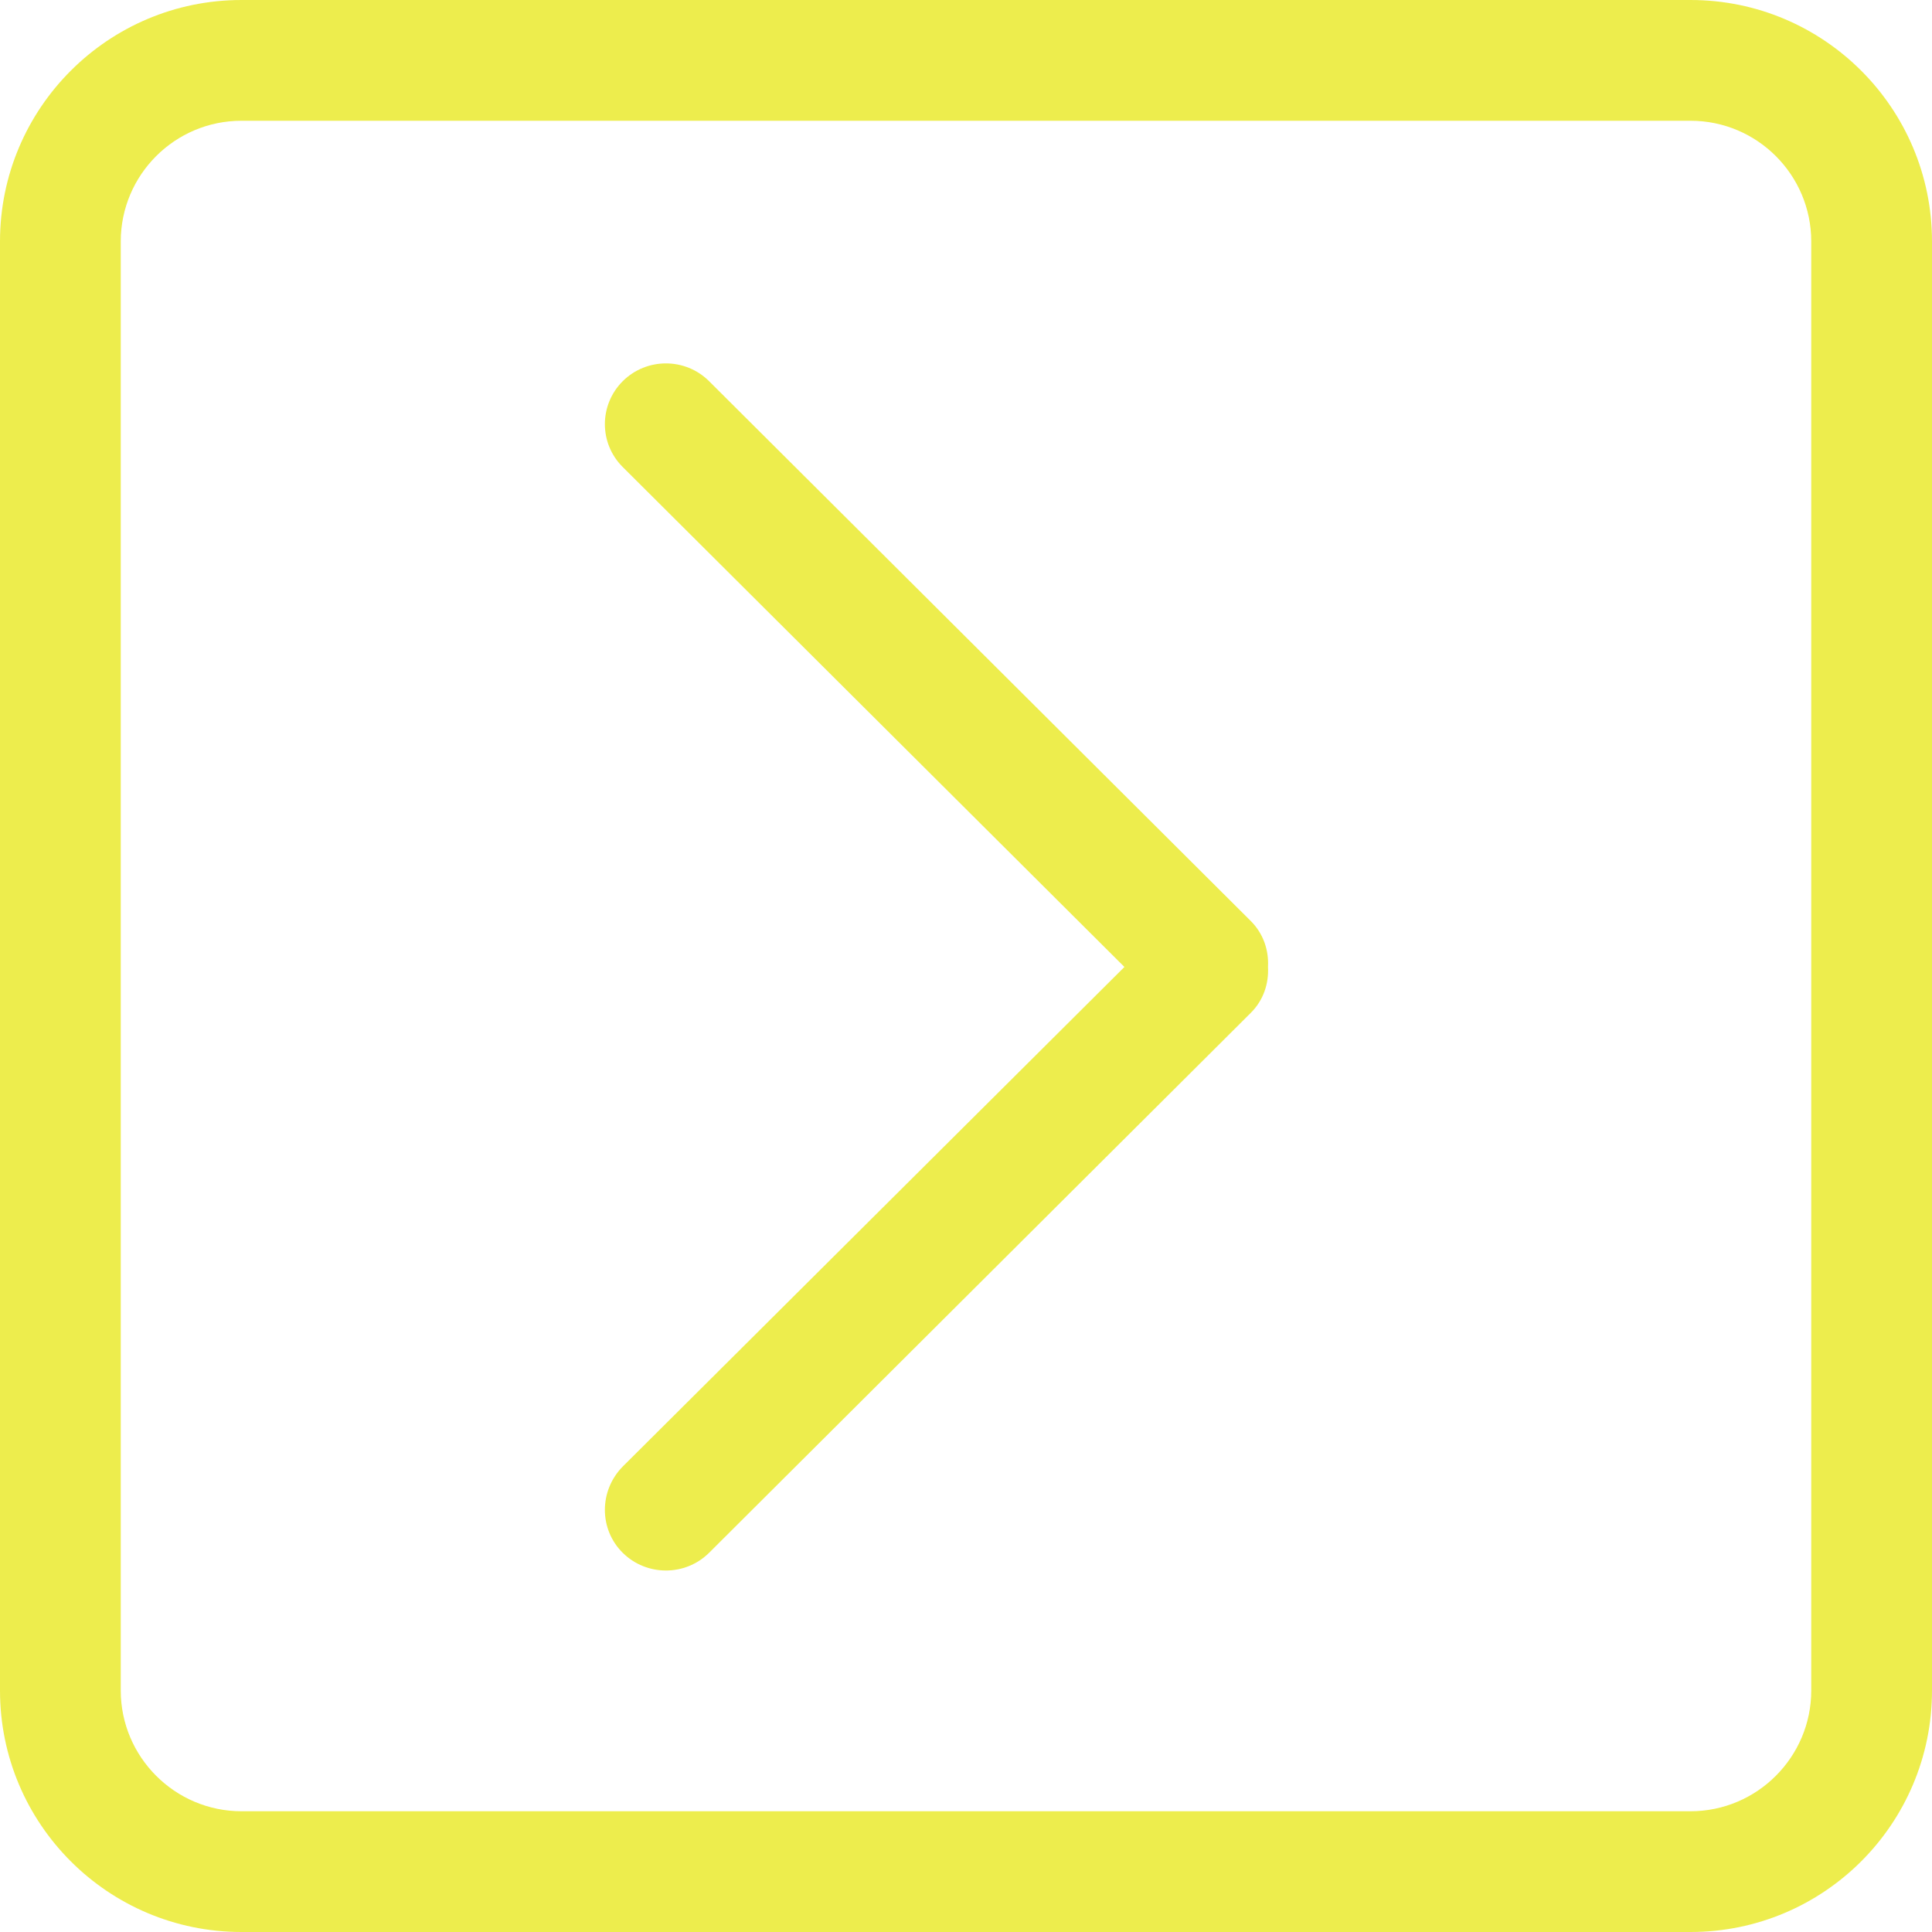 <?xml version="1.0" encoding="UTF-8" standalone="no"?>
<svg width="32px" height="32px" viewBox="0 0 32 32" version="1.1"
  xmlns="http://www.w3.org/2000/svg"
  xmlns:xlink="http://www.w3.org/1999/xlink"
  xmlns:sketch="http://www.bohemiancoding.com/sketch/ns">
  <!-- Generator: Sketch Beta 3.3.2 (12041) - http://www.bohemiancoding.com/sketch -->
  <title>chevron-right-square</title>
  <desc>Created with Sketch Beta.</desc>
  <defs></defs>
  <g id="Page-1" stroke="none" stroke-width="1" fill="none" fill-rule="evenodd" sketch:type="MSPage">
    <g id="Icon-Set" sketch:type="MSLayerGroup" transform="translate(-256, -983)" fill="#eded4d">
      <path d="M286,1011 C286,1012.1 285.104,1013 284,1013 L260,1013 C258.896,1013 258,1012.1 258,1011 L258,987 C258,985.896 258.896,985 260,985 L284,985 C285.104,985 286,985.896 286,987 L286,1011 L286,1011 Z M284,983 L260,983 C257.791,983 256,984.791 256,987 L256,1011 C256,1013.21 257.791,1015 260,1015 L284,1015 C286.209,1015 288,1013.21 288,1011 L288,987 C288,984.791 286.209,983 284,983 L284,983 Z M267.744,989.313 C267.35,988.921 266.71,988.921 266.315,989.313 C265.92,989.707 265.92,990.344 266.315,990.736 L274.624,999.016 L266.315,1007.29 C265.92,1007.69 265.92,1008.33 266.315,1008.72 C266.71,1009.11 267.35,1009.11 267.744,1008.72 L276.716,999.777 C276.927,999.568 277.017,999.29 277.002,999.016 C277.017,998.741 276.927,998.464 276.716,998.254 L267.744,989.313 L267.744,989.313 Z" id="chevron-right-square" sketch:type="MSShapeGroup"></path>
    </g>
  </g>
</svg>